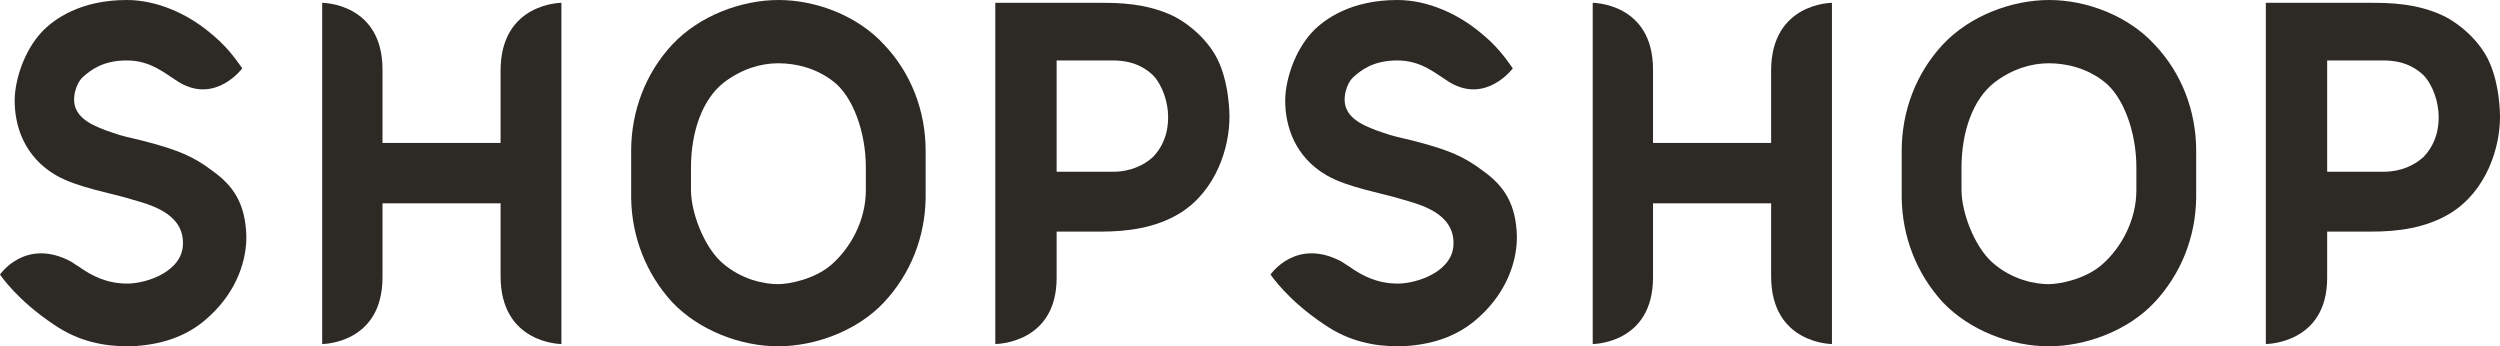 <svg width="296" height="41" viewBox="0 0 296 41" fill="none" xmlns="http://www.w3.org/2000/svg">
<path d="M15.123 41C15.243 41 15.363 41 15.483 41C18.784 40.866 22.084 39.997 24.785 37.455C28.146 34.379 29.226 30.633 29.166 27.891C29.046 24.212 27.726 22.072 25.205 20.266C22.865 18.46 20.944 17.791 18.124 16.989C16.203 16.453 15.303 16.32 14.163 15.985C12.122 15.316 9.722 14.581 9.002 12.909C8.462 11.772 8.942 9.899 9.842 9.096C10.742 8.294 12.182 7.157 15.003 7.157C17.884 7.157 19.504 8.695 21.244 9.765C25.565 12.307 28.686 8.093 28.686 8.093C27.786 6.822 26.765 5.351 24.545 3.612C22.204 1.739 18.724 0 15.003 0C9.602 0 6.421 2.207 4.921 3.812C2.821 6.086 1.8 9.431 1.74 11.705C1.68 14.982 2.941 18.594 6.601 20.734C9.122 22.206 13.023 22.808 15.603 23.61C17.703 24.212 21.664 25.215 21.664 28.76C21.724 32.104 17.404 33.576 15.063 33.576C12.482 33.576 10.742 32.506 9.722 31.837C9.362 31.569 8.462 31.034 8.402 30.967C3.001 28.091 0 32.506 0 32.506C0.06 32.573 1.98 35.516 6.421 38.458C9.362 40.465 12.363 41 15.123 41Z" fill="#2D2A26"/>
<path d="M59.27 8.361C59.27 8.829 59.27 16.922 59.27 16.922H45.288C45.288 16.922 45.288 8.829 45.288 8.227C45.288 0.334 38.146 0.334 38.146 0.334V40.733C38.146 40.733 45.288 40.733 45.288 32.84C45.288 32.104 45.288 24.078 45.288 24.078H59.27C59.27 24.078 59.27 31.904 59.27 32.706C59.27 40.733 66.472 40.733 66.472 40.733V0.334C66.472 0.334 59.27 0.334 59.27 8.361Z" fill="#2D2A26"/>
<path d="M109.597 17.858C109.597 13.109 107.857 8.628 104.676 5.284C101.555 1.873 96.634 0 92.193 0C87.752 0 82.772 1.873 79.591 5.284C76.47 8.628 74.73 13.109 74.73 17.858V23.41C74.79 28.091 76.53 32.439 79.591 35.783C82.772 39.127 87.692 41 92.133 41C96.574 41 101.555 39.127 104.676 35.783C107.797 32.439 109.537 28.091 109.597 23.41V17.858ZM102.515 22.54C102.515 26.152 100.655 29.362 98.555 31.235C96.574 33.041 93.454 33.643 92.133 33.643C90.573 33.643 87.812 33.175 85.412 31.034C83.312 29.095 81.811 25.148 81.811 22.473V19.865C81.811 15.651 83.132 11.772 85.712 9.765C87.812 8.16 90.093 7.491 92.133 7.491C94.174 7.491 96.634 8.026 98.735 9.698C100.955 11.437 102.515 15.584 102.515 19.798V22.54Z" fill="#2D2A26"/>
<path d="M143.829 6.421C142.328 3.946 140.048 2.408 138.728 1.806C135.667 0.401 132.546 0.334 130.386 0.334H117.843V40.733C117.843 40.733 125.105 40.733 125.105 32.907C125.105 32.639 125.105 27.422 125.105 27.422H130.326C133.447 27.422 136.807 27.021 139.748 25.215C144.009 22.54 145.569 17.457 145.569 13.845C145.569 13.845 145.629 9.431 143.829 6.421ZM138.307 13.845C138.307 16.052 137.527 17.524 136.507 18.594C135.487 19.53 133.867 20.333 131.826 20.333H125.105V7.157H131.766C134.587 7.157 135.907 8.361 136.507 8.896C137.647 10.1 138.307 12.106 138.307 13.845Z" fill="#2D2A26"/>
<path d="M165.554 41C165.674 41 165.794 41 165.914 41C169.215 40.866 172.515 39.997 175.216 37.455C178.576 34.379 179.657 30.633 179.597 27.891C179.477 24.212 178.156 22.072 175.636 20.266C173.295 18.46 171.375 17.791 168.554 16.989C166.634 16.453 165.734 16.32 164.594 15.985C162.553 15.316 160.153 14.581 159.433 12.909C158.893 11.772 159.373 9.899 160.273 9.096C161.173 8.294 162.613 7.157 165.434 7.157C168.314 7.157 169.935 8.695 171.675 9.765C175.996 12.307 179.117 8.093 179.117 8.093C178.216 6.822 177.196 5.351 174.976 3.612C172.635 1.739 169.155 0 165.434 0C160.033 0 156.852 2.207 155.352 3.812C153.251 6.086 152.231 9.431 152.171 11.705C152.111 14.982 153.371 18.594 157.032 20.734C159.553 22.206 163.453 22.808 166.034 23.61C168.134 24.212 172.095 25.215 172.095 28.76C172.155 32.104 167.834 33.576 165.494 33.576C162.913 33.576 161.173 32.506 160.153 31.837C159.793 31.569 158.893 31.034 158.833 30.967C153.431 28.091 150.431 32.506 150.431 32.506C150.491 32.573 152.411 35.516 156.852 38.458C159.793 40.465 162.793 41 165.554 41Z" fill="#2D2A26"/>
<path d="M209.701 8.361C209.701 8.829 209.701 16.922 209.701 16.922H195.718C195.718 16.922 195.718 8.829 195.718 8.227C195.718 0.334 188.577 0.334 188.577 0.334V40.733C188.577 40.733 195.718 40.733 195.718 32.84C195.718 32.104 195.718 24.078 195.718 24.078H209.701C209.701 24.078 209.701 31.904 209.701 32.706C209.701 40.733 216.903 40.733 216.903 40.733V0.334C216.903 0.334 209.701 0.334 209.701 8.361Z" fill="#2D2A26"/>
<path d="M260.028 17.858C260.028 13.109 258.287 8.628 255.107 5.284C251.986 1.873 247.065 0 242.624 0C238.183 0 233.202 1.873 230.022 5.284C226.901 8.628 225.161 13.109 225.161 17.858V23.41C225.221 28.091 226.961 32.439 230.022 35.783C233.202 39.127 238.123 41 242.564 41C247.005 41 251.986 39.127 255.107 35.783C258.227 32.439 259.968 28.091 260.028 23.41V17.858ZM252.946 22.54C252.946 26.152 251.086 29.362 248.986 31.235C247.005 33.041 243.884 33.643 242.564 33.643C241.004 33.643 238.243 33.175 235.843 31.034C233.742 29.095 232.242 25.148 232.242 22.473V19.865C232.242 15.651 233.562 11.772 236.143 9.765C238.243 8.16 240.524 7.491 242.564 7.491C244.605 7.491 247.065 8.026 249.166 9.698C251.386 11.437 252.946 15.584 252.946 19.798V22.54Z" fill="#2D2A26"/>
<path d="M294.259 6.421C292.759 3.946 290.479 2.408 289.158 1.806C286.098 0.401 282.977 0.334 280.817 0.334H268.274V40.733C268.274 40.733 275.536 40.733 275.536 32.907C275.536 32.639 275.536 27.422 275.536 27.422H280.757C283.877 27.422 287.238 27.021 290.179 25.215C294.439 22.54 296 17.457 296 13.845C296 13.845 296.06 9.431 294.259 6.421ZM288.738 13.845C288.738 16.052 287.958 17.524 286.938 18.594C285.918 19.53 284.297 20.333 282.257 20.333H275.536V7.157H282.197C285.018 7.157 286.338 8.361 286.938 8.896C288.078 10.1 288.738 12.106 288.738 13.845Z" fill="#2D2A26"/>
</svg>
